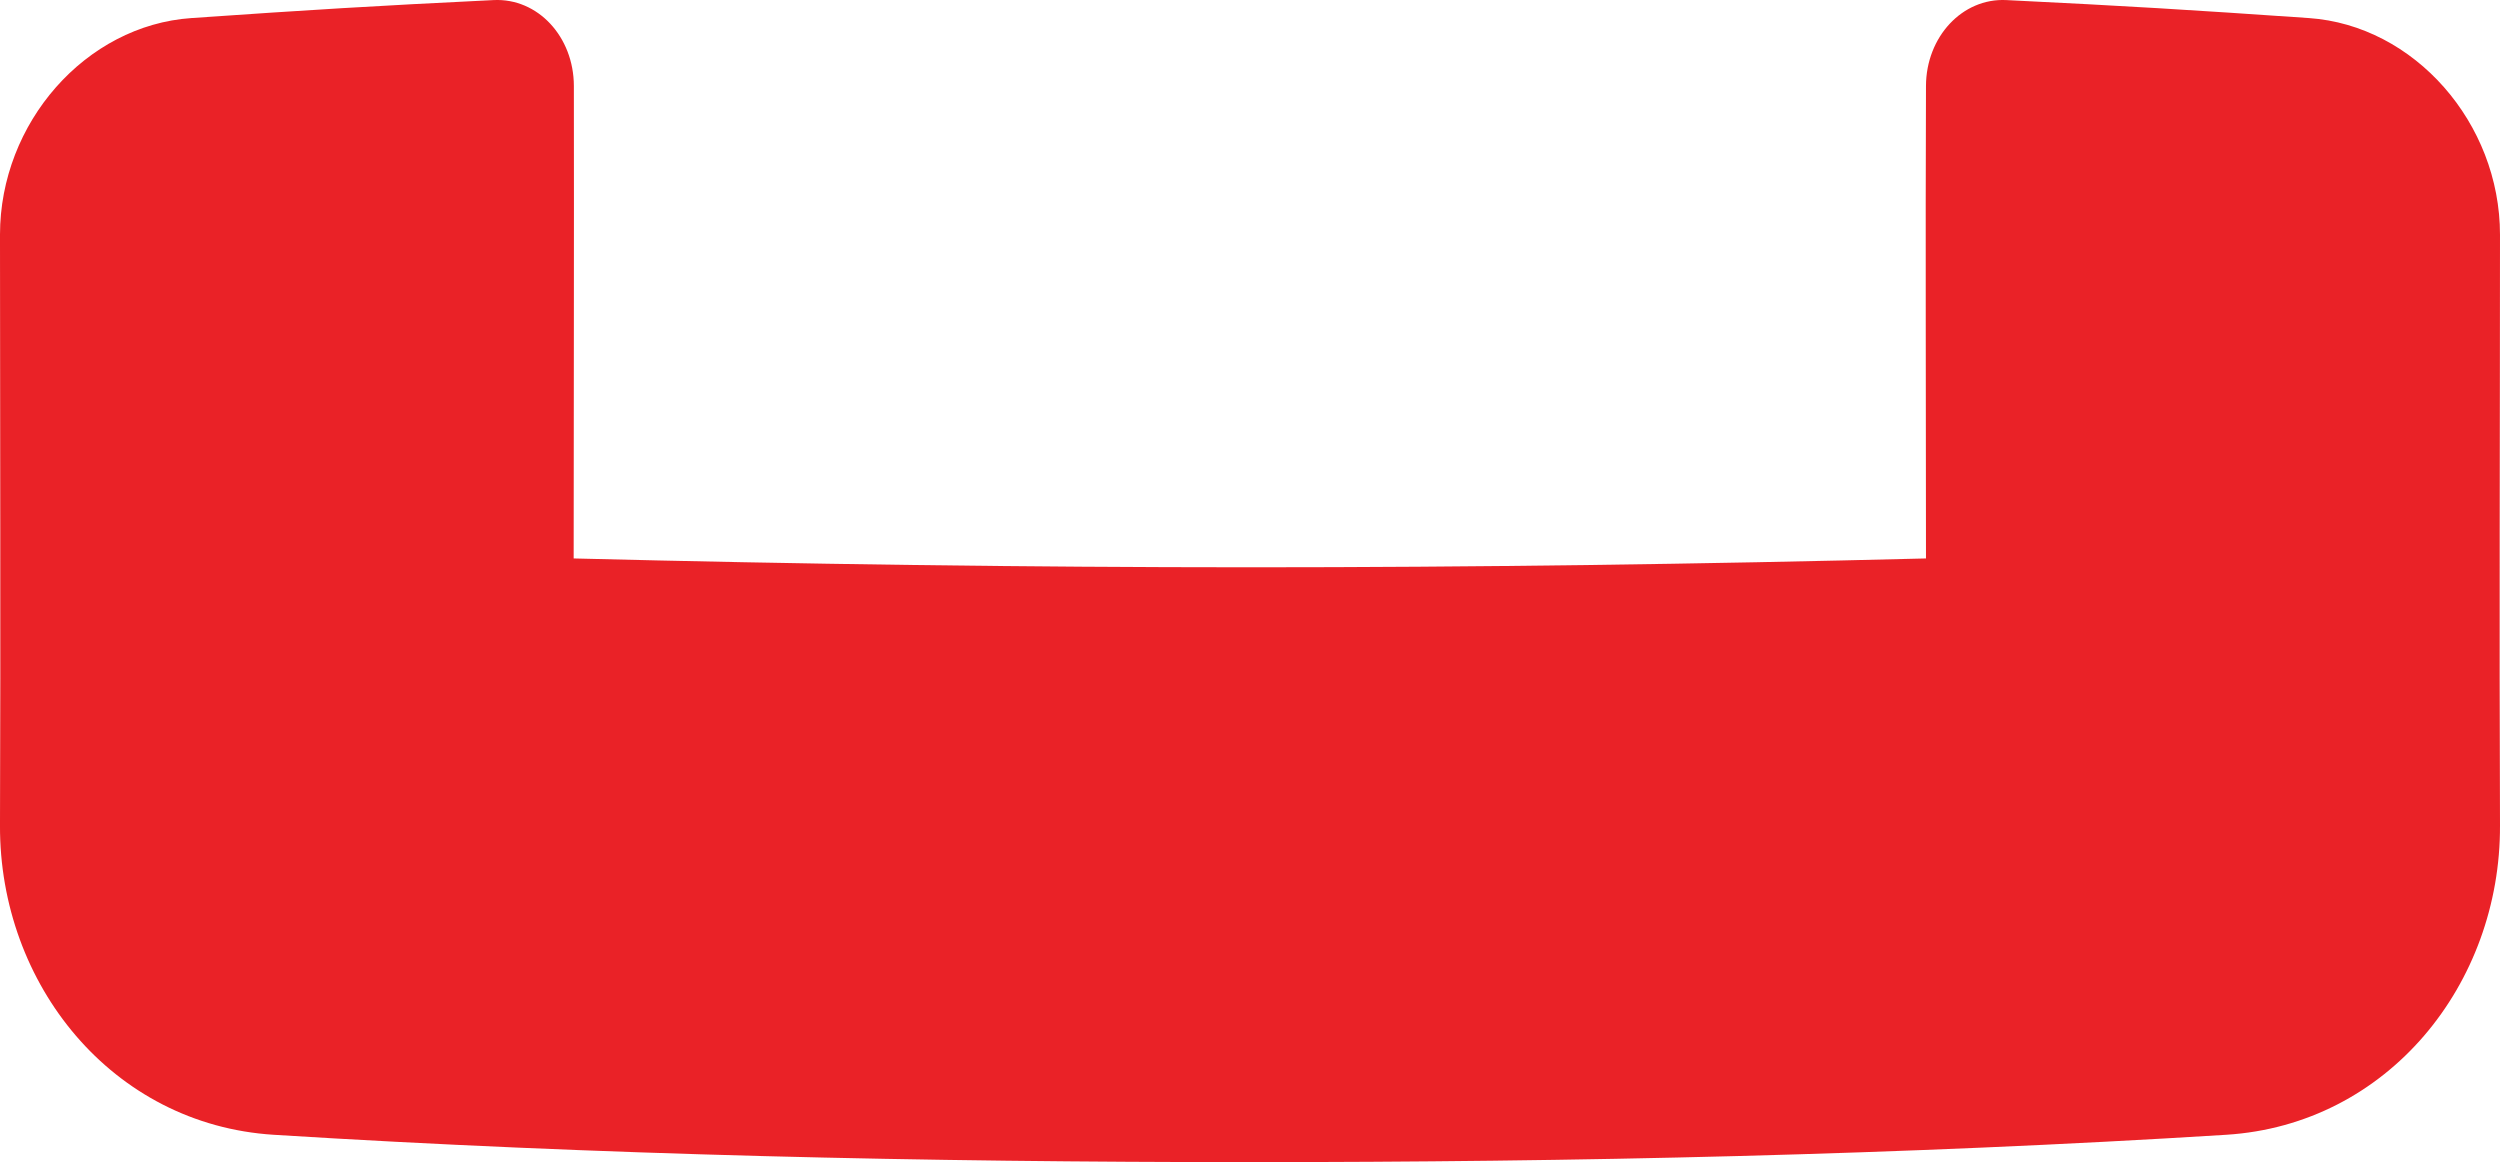 <?xml version="1.0" encoding="utf-8"?>
<!-- Generator: Adobe Illustrator 15.0.2, SVG Export Plug-In . SVG Version: 6.00 Build 0)  -->
<!DOCTYPE svg PUBLIC "-//W3C//DTD SVG 1.1//EN" "http://www.w3.org/Graphics/SVG/1.1/DTD/svg11.dtd">
<svg version="1.1"
	 id="svg2" xmlns:dc="http://purl.org/dc/elements/1.1/" xmlns:cc="http://creativecommons.org/ns#" xmlns:svg="http://www.w3.org/2000/svg" xmlns:rdf="http://www.w3.org/1999/02/22-rdf-syntax-ns#" xmlns:inkscape="http://www.inkscape.org/namespaces/inkscape"
	 xmlns="http://www.w3.org/2000/svg" xmlns:xlink="http://www.w3.org/1999/xlink" x="0px" y="0px" width="138.483px"
	 height="64.375px" viewBox="149.058 54.832 138.483 64.375" enable-background="new 149.058 54.832 138.483 64.375"
	 xml:space="preserve">
<g id="g10" transform="matrix(1.25,0,0,-1.25,0,250)">
	<g id="g12" transform="scale(0.1,0.1)">
		<path id="path32" inkscape:connector-curvature="0" fill="#EA2227" d="M2215.625,1553.34c-53.586,3.699-80.414,5.34-134.078,7.969
			c-19.469,0.961-35.516-16.258-35.594-38.059c-0.273-69.52,0-139.59,0-209.379c-99.844-2.531-199.781-3.922-299.555-3.922
			c-99.828,0.012-199.828,1.402-299.719,3.922c0.02,69.789,0.199,139.738,0.09,209.367c-0.039,21.84-15.98,39.031-35.578,38.07
			c-53.492-2.609-80.43-4.27-133.93-7.969c-46.883-3.23-84.801-46.48-84.801-96.02c0-87.242,0.34-174.84,0-261.75
			c-0.281-70.27,49.578-132.609,121.328-137.102c143.383-8.969,289.109-12.129,432.609-12.117
			c143.461,0,289.133,3.168,432.531,12.117c71.789,4.48,121.695,66.801,121.398,137.102c-0.367,86.879,0,174.508,0,261.75
			C2300.328,1506.859,2262.39,1550.109,2215.625,1553.34"/>
	</g>
</g>
</svg>
